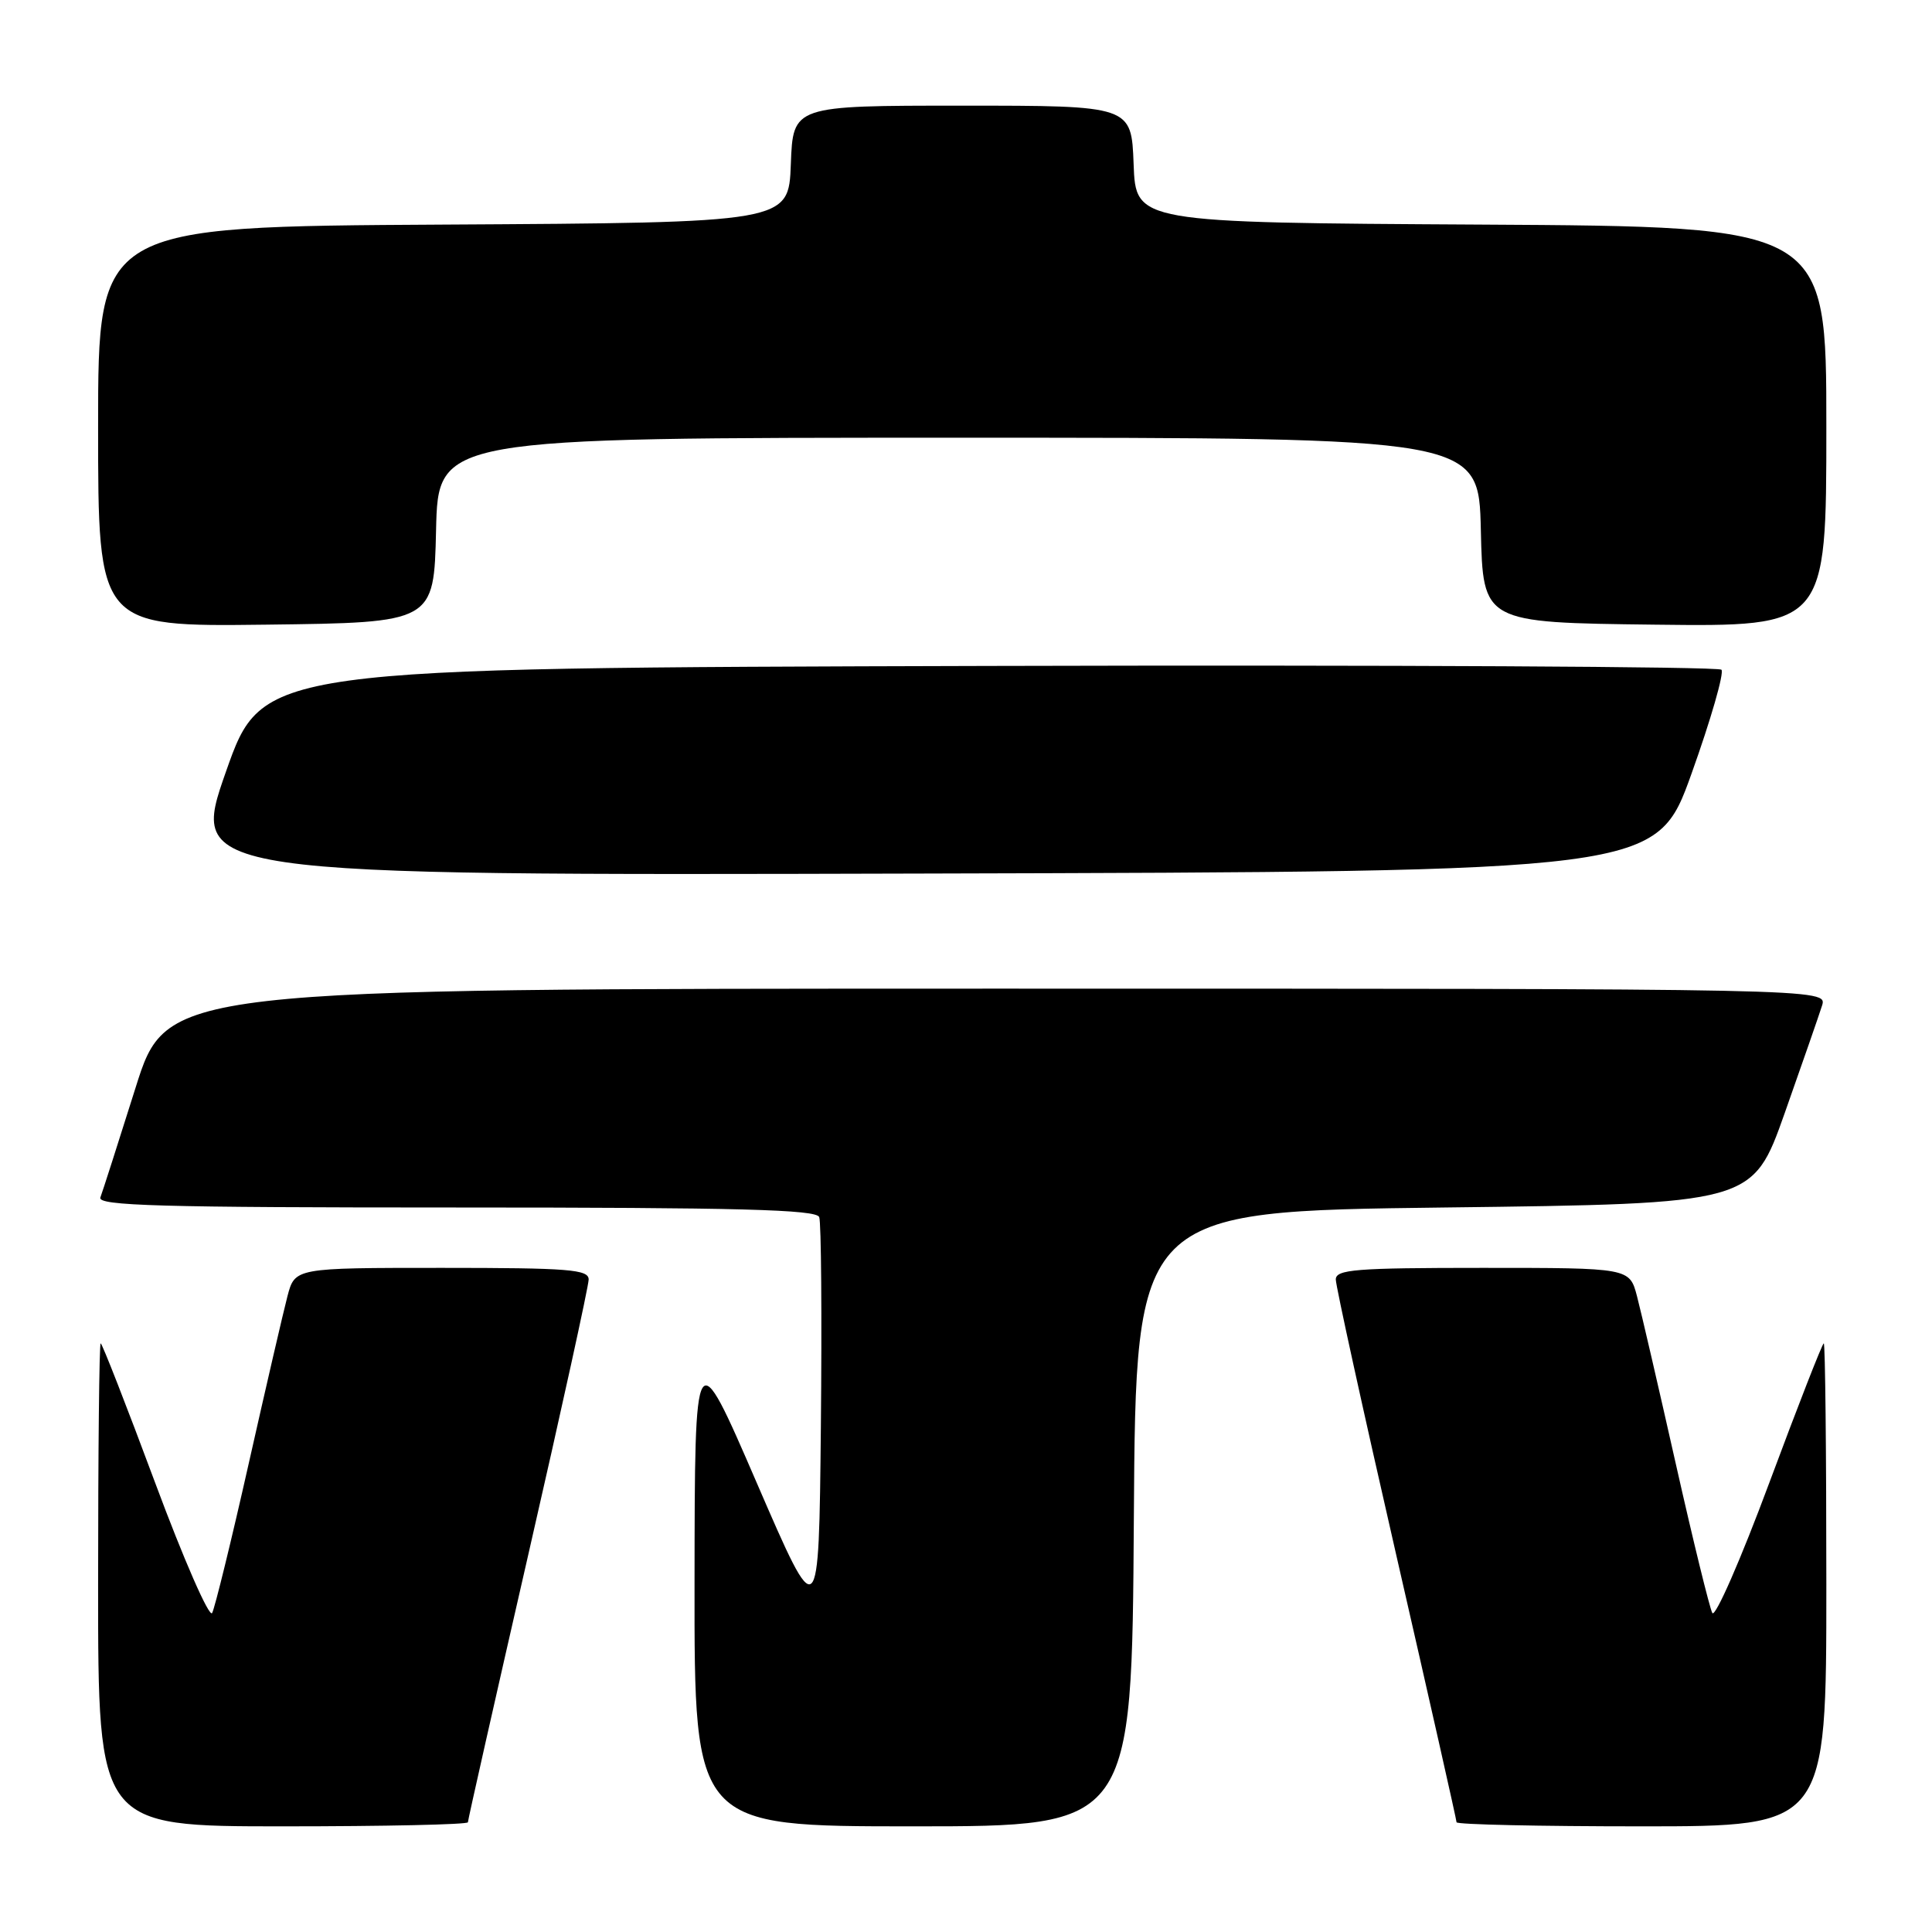 <?xml version="1.0" encoding="UTF-8" standalone="no"?>
<!DOCTYPE svg PUBLIC "-//W3C//DTD SVG 1.1//EN" "http://www.w3.org/Graphics/SVG/1.1/DTD/svg11.dtd" >
<svg xmlns="http://www.w3.org/2000/svg" xmlns:xlink="http://www.w3.org/1999/xlink" version="1.1" viewBox="0 0 256 256">
 <g >
 <path fill="currentColor"
d=" M 62.00 241.46 C 62.00 241.16 65.60 225.20 70.00 206.00 C 74.40 186.80 78.00 170.39 78.00 169.54 C 78.00 168.21 75.40 168.00 58.54 168.00 C 39.08 168.00 39.08 168.00 38.09 171.75 C 37.55 173.81 35.23 183.82 32.94 194.00 C 30.65 204.18 28.47 213.05 28.11 213.73 C 27.74 214.41 24.34 206.65 20.56 196.48 C 16.78 186.32 13.53 178.00 13.34 178.00 C 13.15 178.00 13.00 192.40 13.00 210.00 C 13.00 242.00 13.00 242.00 37.50 242.00 C 50.98 242.00 62.00 241.76 62.00 241.46 Z  M 150.24 201.25 C 150.50 160.50 150.50 160.50 191.37 160.00 C 232.23 159.50 232.23 159.50 236.48 147.50 C 238.81 140.90 241.04 134.49 241.43 133.25 C 242.13 131.00 242.13 131.00 132.11 131.00 C 22.09 131.00 22.09 131.00 17.95 144.17 C 15.67 151.41 13.58 157.93 13.30 158.67 C 12.88 159.77 21.15 160.00 60.42 160.00 C 97.93 160.00 108.17 160.27 108.55 161.27 C 108.82 161.96 108.91 174.45 108.77 189.02 C 108.50 215.50 108.50 215.50 100.28 196.50 C 92.06 177.50 92.06 177.50 92.03 209.75 C 92.00 242.00 92.00 242.00 120.99 242.00 C 149.98 242.00 149.98 242.00 150.24 201.25 Z  M 242.00 210.00 C 242.00 192.40 241.85 178.00 241.66 178.00 C 241.47 178.00 238.22 186.32 234.44 196.48 C 230.66 206.65 227.26 214.41 226.89 213.73 C 226.53 213.05 224.35 204.18 222.06 194.00 C 219.77 183.82 217.45 173.81 216.91 171.75 C 215.92 168.00 215.92 168.00 196.46 168.00 C 179.60 168.00 177.00 168.21 177.00 169.54 C 177.00 170.39 180.60 186.80 185.00 206.00 C 189.40 225.20 193.00 241.16 193.00 241.46 C 193.00 241.76 204.03 242.00 217.50 242.00 C 242.00 242.00 242.00 242.00 242.00 210.00 Z  M 224.14 102.50 C 226.70 95.35 228.48 89.16 228.10 88.74 C 227.71 88.33 184.05 88.10 131.08 88.24 C 34.78 88.50 34.78 88.50 29.94 102.25 C 25.11 116.01 25.11 116.01 122.29 115.75 C 219.48 115.50 219.48 115.50 224.14 102.50 Z  M 57.78 70.25 C 58.06 58.00 58.06 58.00 127.00 58.00 C 195.94 58.00 195.94 58.00 196.22 70.25 C 196.50 82.50 196.50 82.50 219.25 82.77 C 242.00 83.04 242.00 83.04 242.00 56.53 C 242.00 30.02 242.00 30.02 196.25 29.76 C 150.50 29.50 150.50 29.50 150.21 21.75 C 149.92 14.00 149.92 14.00 127.50 14.00 C 105.08 14.00 105.08 14.00 104.79 21.75 C 104.50 29.50 104.50 29.50 58.75 29.76 C 13.00 30.02 13.00 30.02 13.00 56.53 C 13.00 83.04 13.00 83.04 35.25 82.77 C 57.50 82.50 57.50 82.50 57.78 70.25 Z "/>
</g>
</svg>